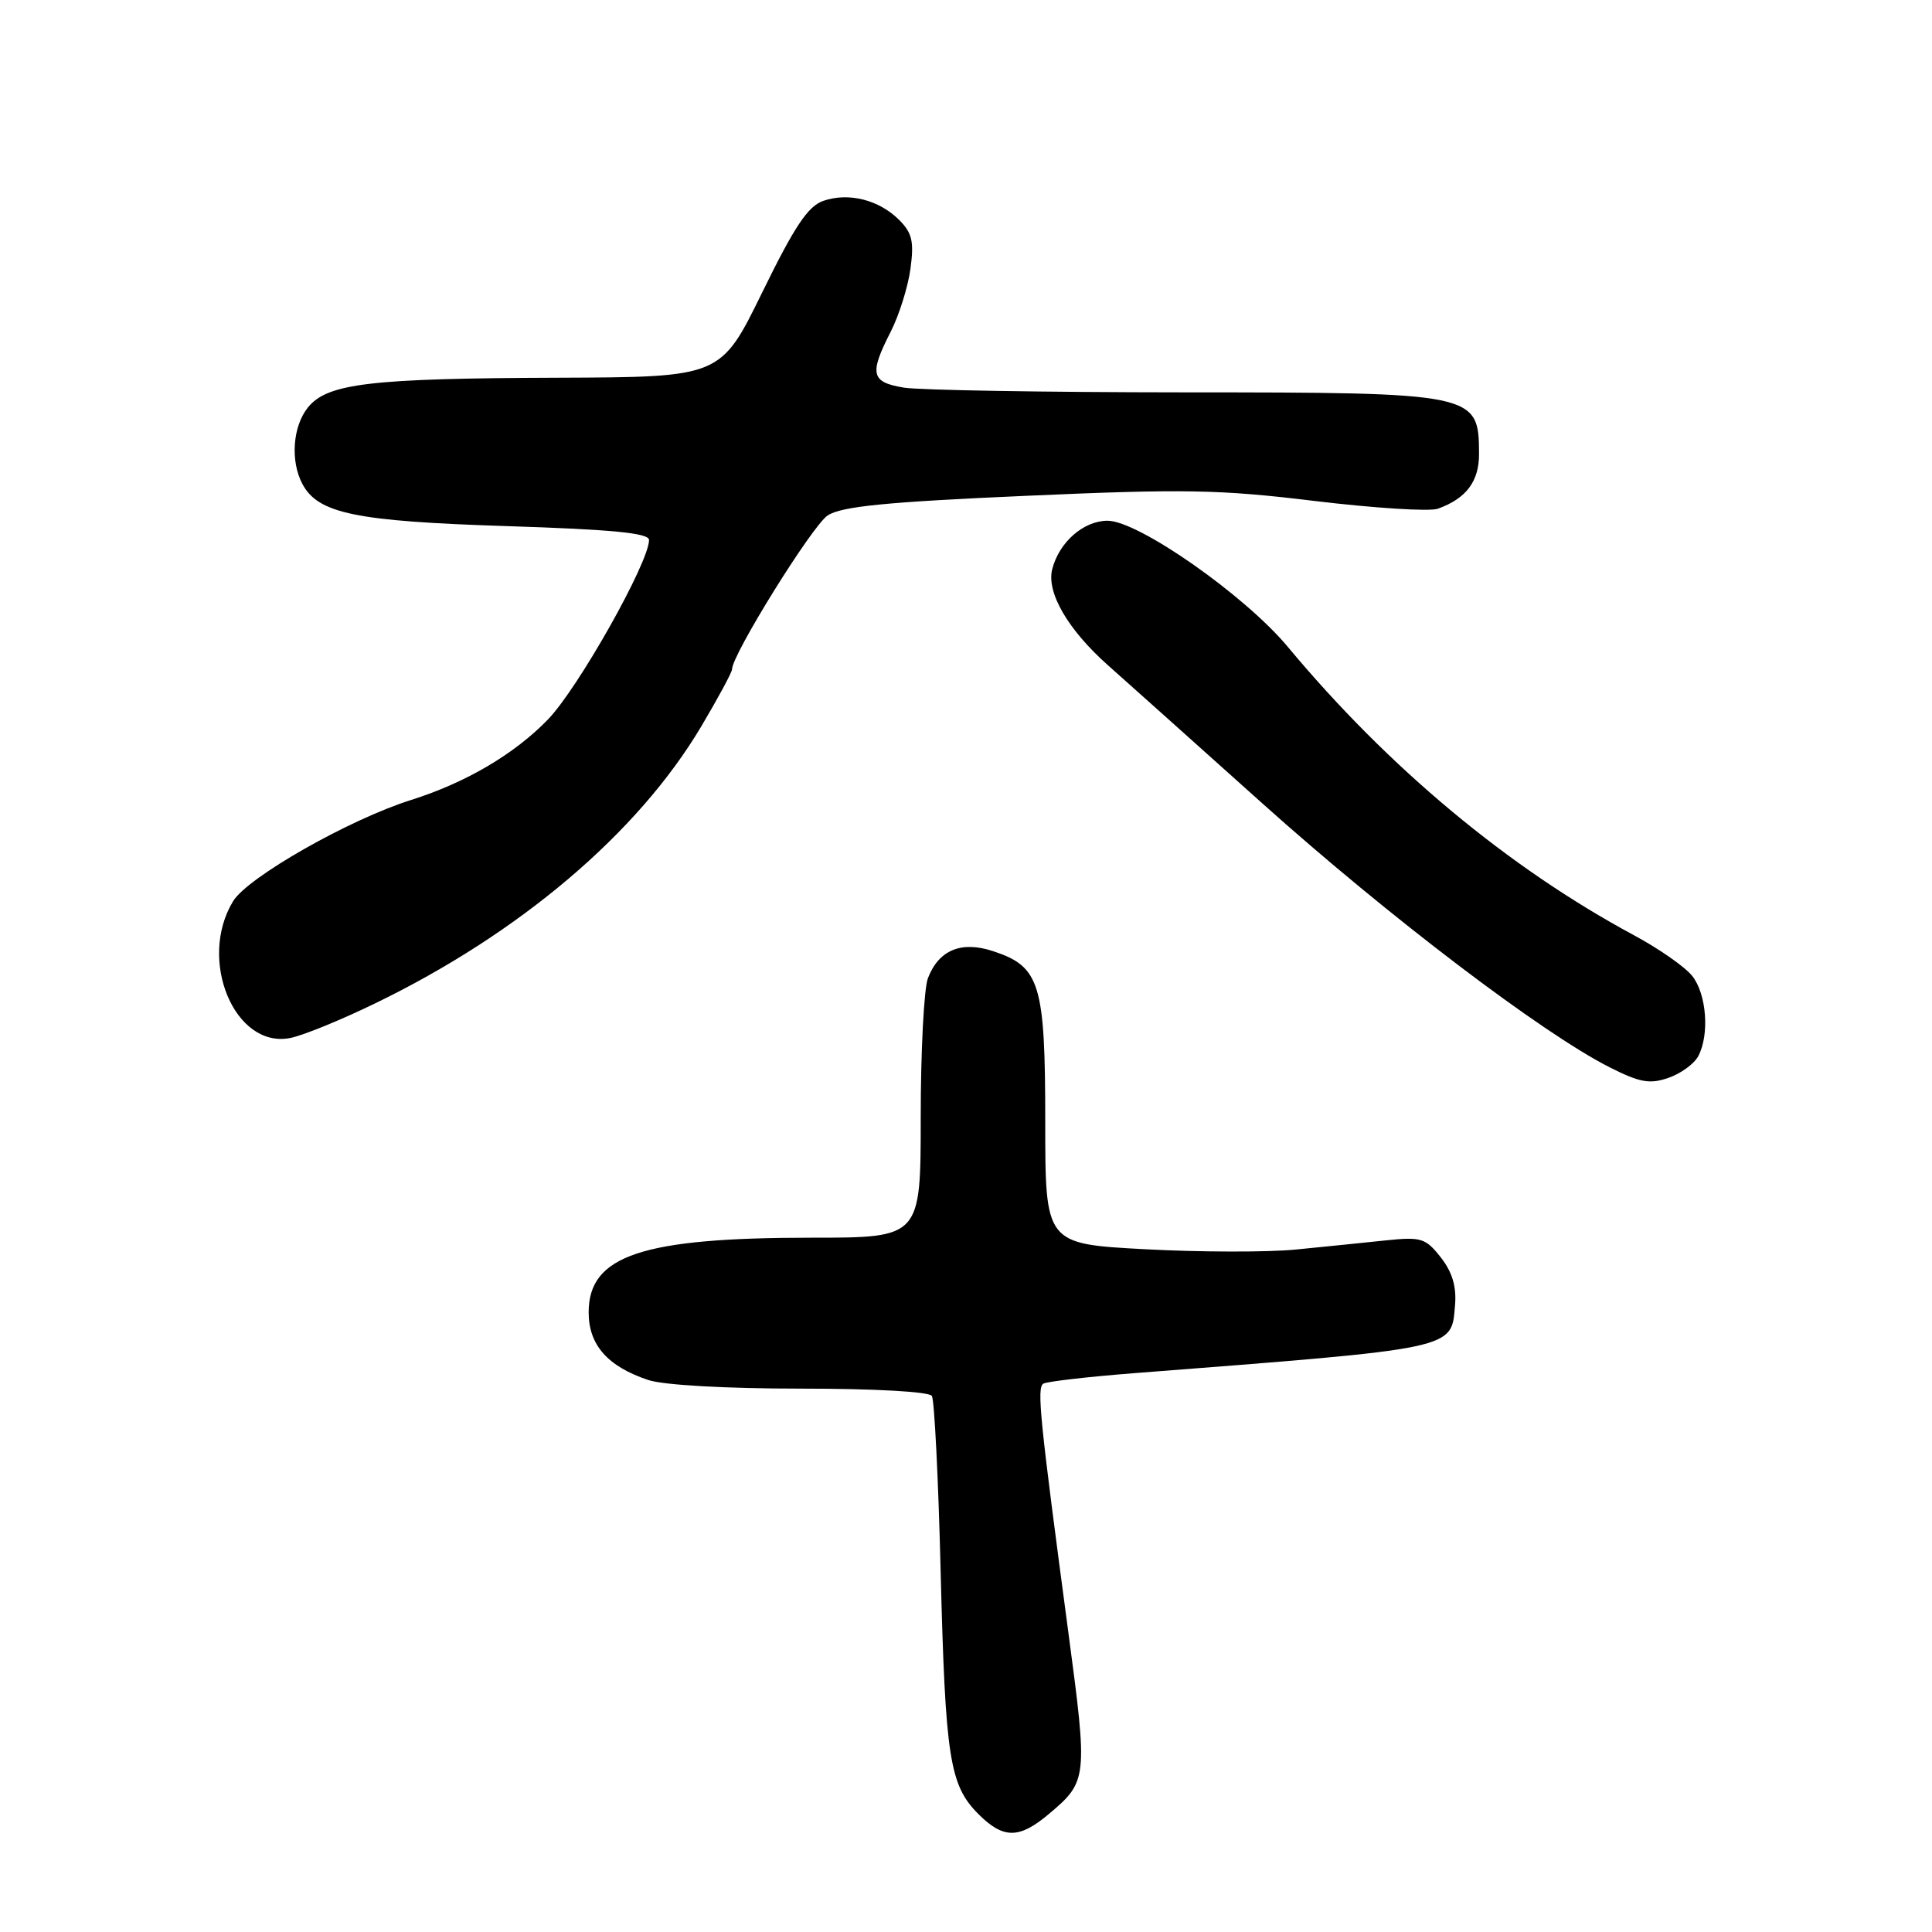 <?xml version="1.0" encoding="UTF-8" standalone="no"?>
<!DOCTYPE svg PUBLIC "-//W3C//DTD SVG 1.1//EN" "http://www.w3.org/Graphics/SVG/1.1/DTD/svg11.dtd" >
<svg xmlns="http://www.w3.org/2000/svg" xmlns:xlink="http://www.w3.org/1999/xlink" version="1.1" viewBox="0 0 256 256">
 <g >
 <path fill="currentColor"
d=" M 138.95 240.39 C 144.11 236.05 144.15 235.68 141.57 216.36 C 137.77 187.89 137.36 183.89 138.25 183.34 C 138.72 183.06 144.14 182.43 150.30 181.95 C 193.28 178.62 192.30 178.82 192.80 172.94 C 193.01 170.47 192.43 168.55 190.91 166.61 C 188.90 164.05 188.31 163.87 183.61 164.36 C 180.80 164.66 175.45 165.20 171.71 165.57 C 167.98 165.94 158.98 165.92 151.71 165.53 C 138.50 164.82 138.50 164.82 138.50 148.61 C 138.50 130.32 137.82 128.08 131.58 126.03 C 127.37 124.64 124.38 125.88 122.95 129.63 C 122.43 131.00 122.00 139.30 122.00 148.07 C 122.00 164.00 122.00 164.00 107.55 164.00 C 85.04 164.00 78.00 166.36 78.00 173.90 C 78.00 178.21 80.51 181.06 85.90 182.86 C 87.90 183.53 96.19 184.00 106.09 184.00 C 115.90 184.00 123.13 184.40 123.48 184.97 C 123.81 185.51 124.34 195.97 124.64 208.22 C 125.26 232.96 125.82 236.54 129.64 240.37 C 132.95 243.68 135.03 243.68 138.95 240.39 Z  M 225.02 139.96 C 226.54 137.12 226.14 131.73 224.23 129.32 C 223.28 128.12 219.80 125.69 216.50 123.92 C 199.87 114.97 183.99 101.74 170.63 85.70 C 164.94 78.87 150.83 69.00 146.76 69.00 C 143.57 69.00 140.33 71.85 139.42 75.44 C 138.65 78.52 141.52 83.45 146.81 88.15 C 148.89 89.99 158.07 98.21 167.23 106.42 C 183.94 121.40 204.35 136.91 213.30 141.43 C 217.30 143.45 218.61 143.68 221.08 142.82 C 222.71 142.26 224.48 140.97 225.02 139.96 Z  M 49.63 132.99 C 68.85 123.69 84.52 110.39 92.91 96.27 C 95.16 92.48 97.00 89.07 97.00 88.68 C 97.00 86.74 107.64 69.63 109.67 68.30 C 111.49 67.10 117.44 66.51 135.93 65.70 C 156.88 64.77 161.61 64.85 174.18 66.38 C 182.08 67.33 189.43 67.80 190.52 67.41 C 194.30 66.05 196.00 63.78 195.98 60.10 C 195.95 52.09 195.55 52.00 156.82 51.99 C 138.49 51.98 121.81 51.70 119.75 51.36 C 115.41 50.64 115.16 49.56 118.02 43.96 C 119.13 41.79 120.31 38.03 120.64 35.62 C 121.13 32.01 120.87 30.87 119.14 29.14 C 116.48 26.48 112.45 25.46 109.11 26.61 C 107.07 27.30 105.29 29.97 101.00 38.74 C 95.50 49.97 95.50 49.97 74.00 50.05 C 49.05 50.13 43.39 50.80 40.81 53.98 C 38.78 56.49 38.45 61.10 40.08 64.15 C 42.17 68.05 47.15 69.07 67.09 69.71 C 81.16 70.16 86.00 70.63 86.00 71.55 C 86.00 74.53 76.58 91.25 72.58 95.36 C 68.14 99.94 61.70 103.72 54.50 105.99 C 46.30 108.57 32.83 116.23 30.89 119.41 C 26.16 127.18 31.09 138.99 38.46 137.54 C 40.09 137.23 45.12 135.18 49.63 132.99 Z "/>
</g>
</svg>